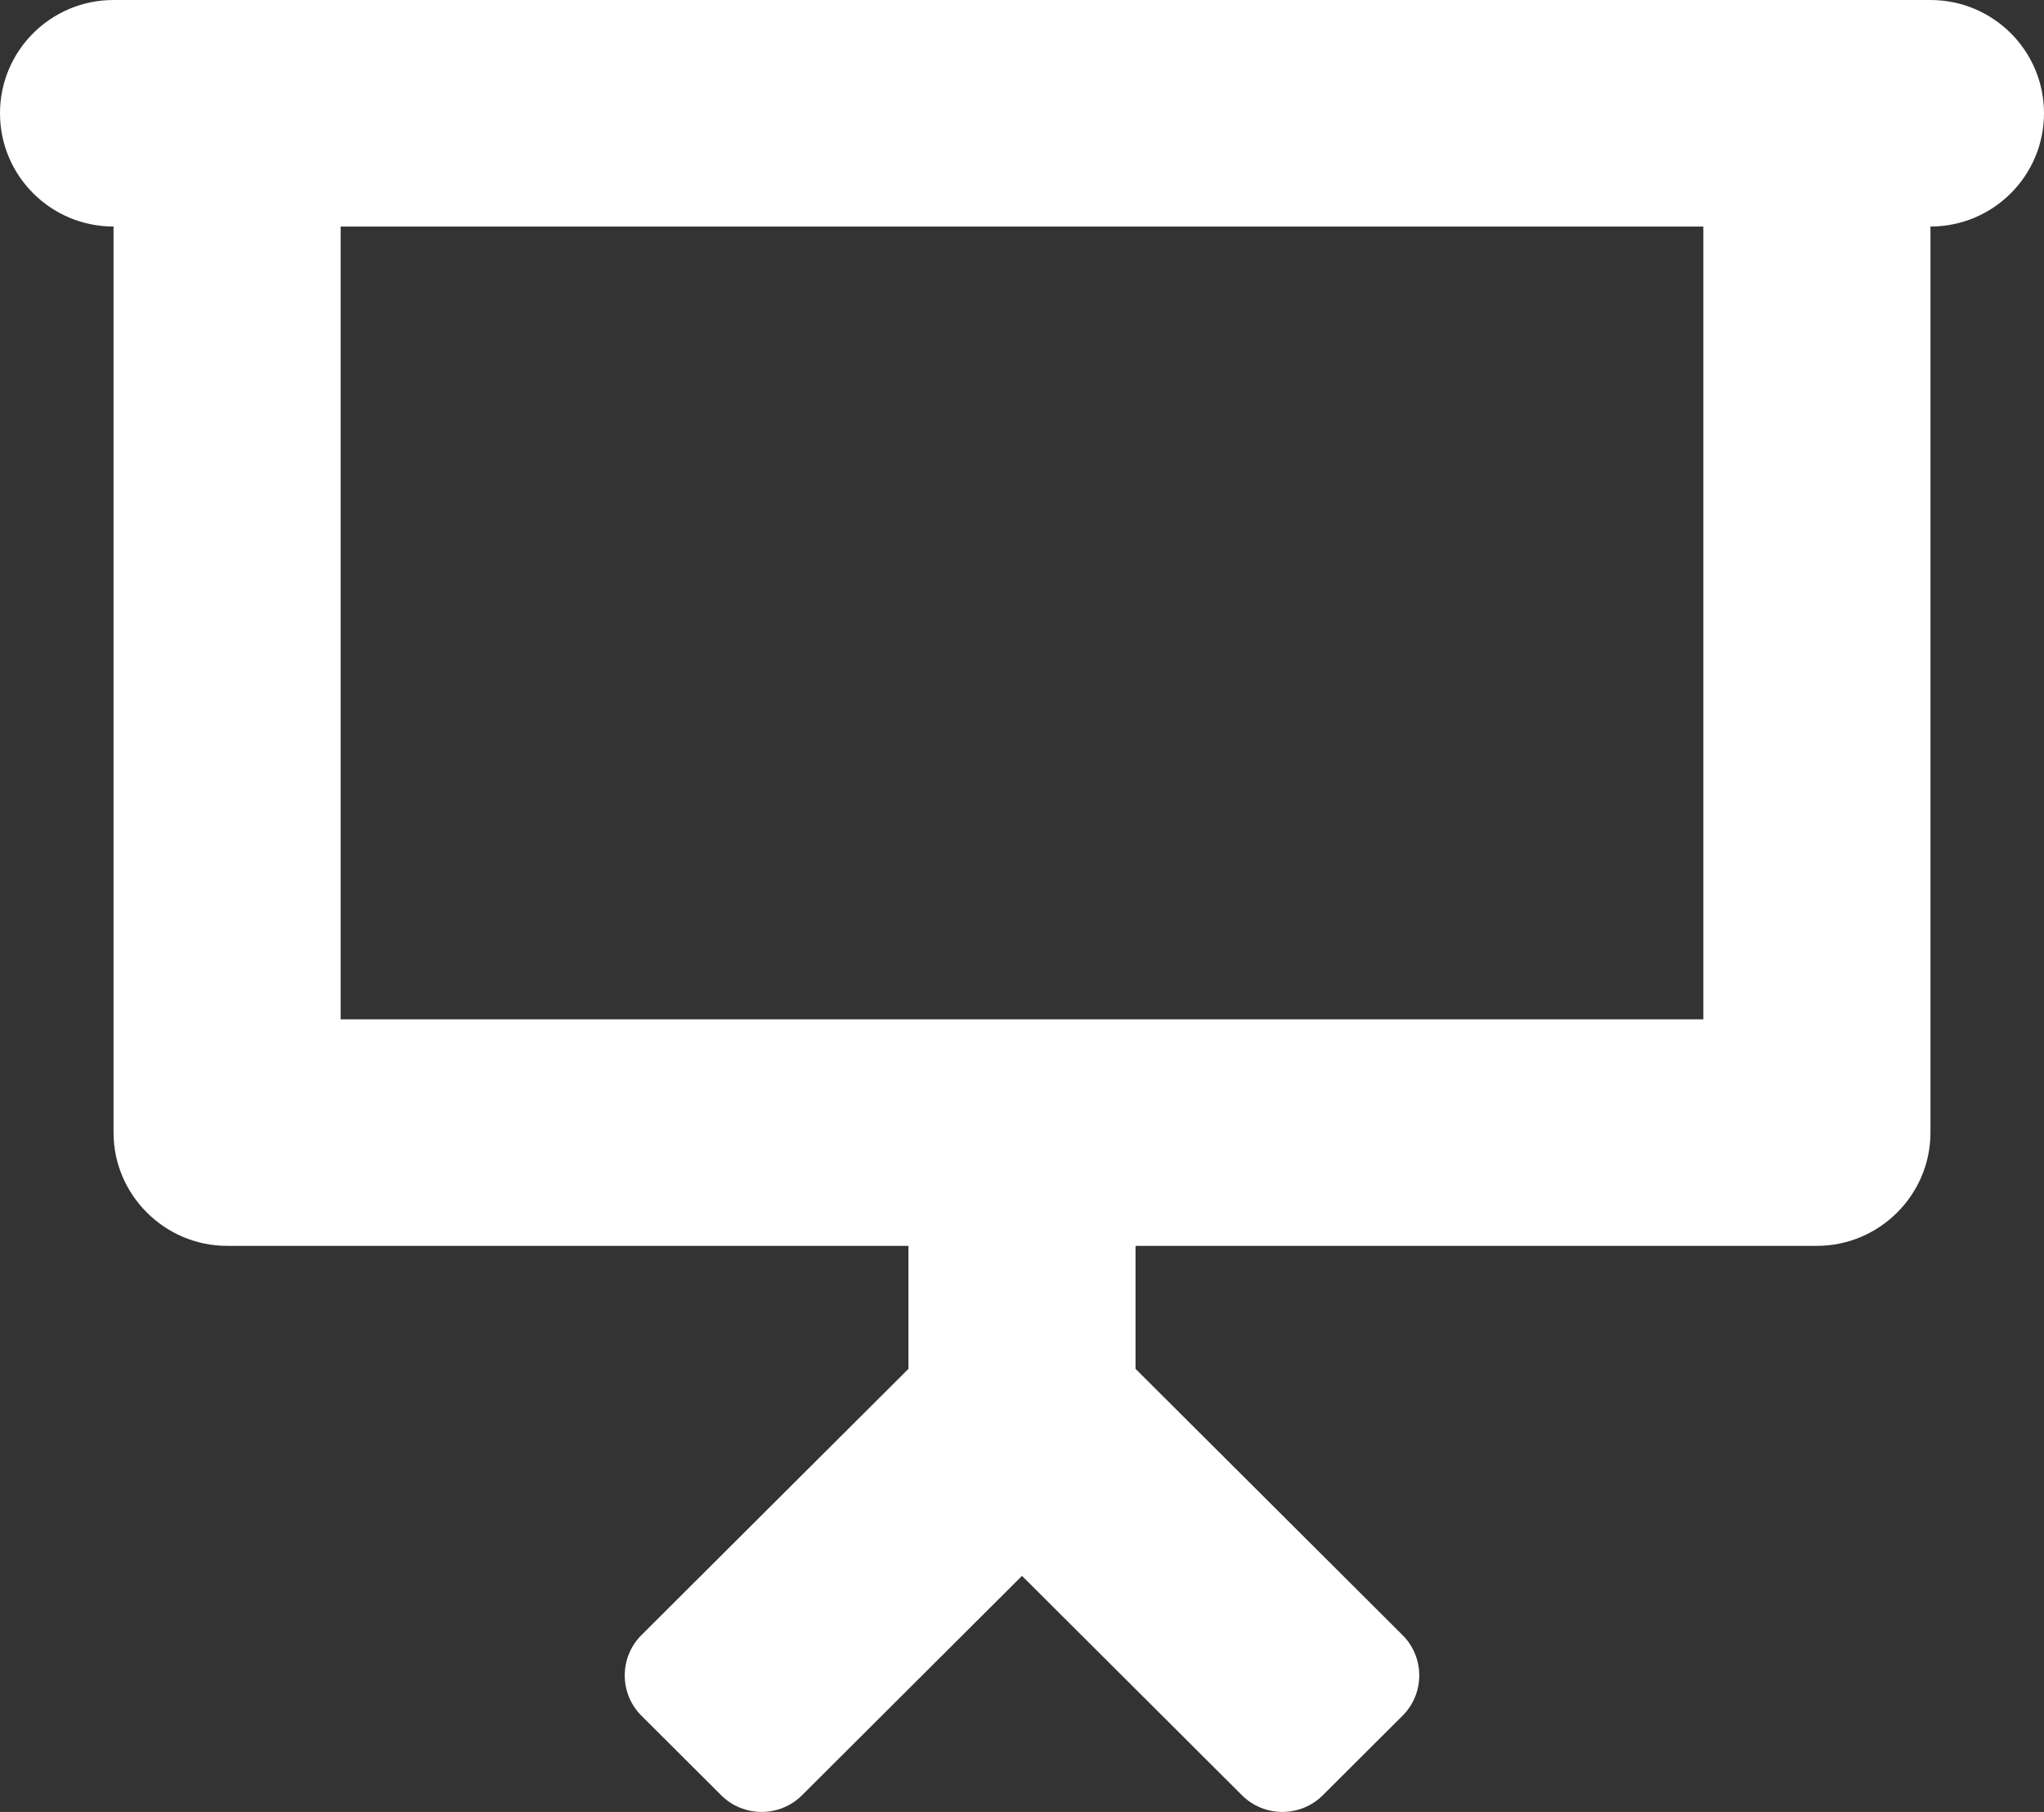 <svg width="44" height="39" viewBox="0 0 44 39" fill="none" xmlns="http://www.w3.org/2000/svg">
<rect x="0" y="0" width="44" height="39" fill="#333333" stroke="none"/>
<path d="M41.555 0H2.444C1.094 0 0 1.091 0 2.437V2.438C0 3.784 1.094 4.876 2.444 4.876V24.378C2.444 25.718 3.545 26.816 4.889 26.816H19.556V29.463L13.807 35.195C13.329 35.672 13.329 36.452 13.807 36.928L15.526 38.642C16.004 39.119 16.786 39.119 17.264 38.642L22 33.919L26.736 38.642C27.214 39.119 27.996 39.119 28.474 38.642L30.193 36.928C30.671 36.452 30.671 35.672 30.193 35.195L24.444 29.463V26.816H39.111C40.456 26.816 41.556 25.719 41.556 24.378V4.876C42.906 4.876 44 3.784 44 2.438V2.438C44 1.091 42.906 0 41.555 0ZM36.667 21.94H7.333V4.876H36.667V21.94Z" fill="#ffffff"/>
</svg>

